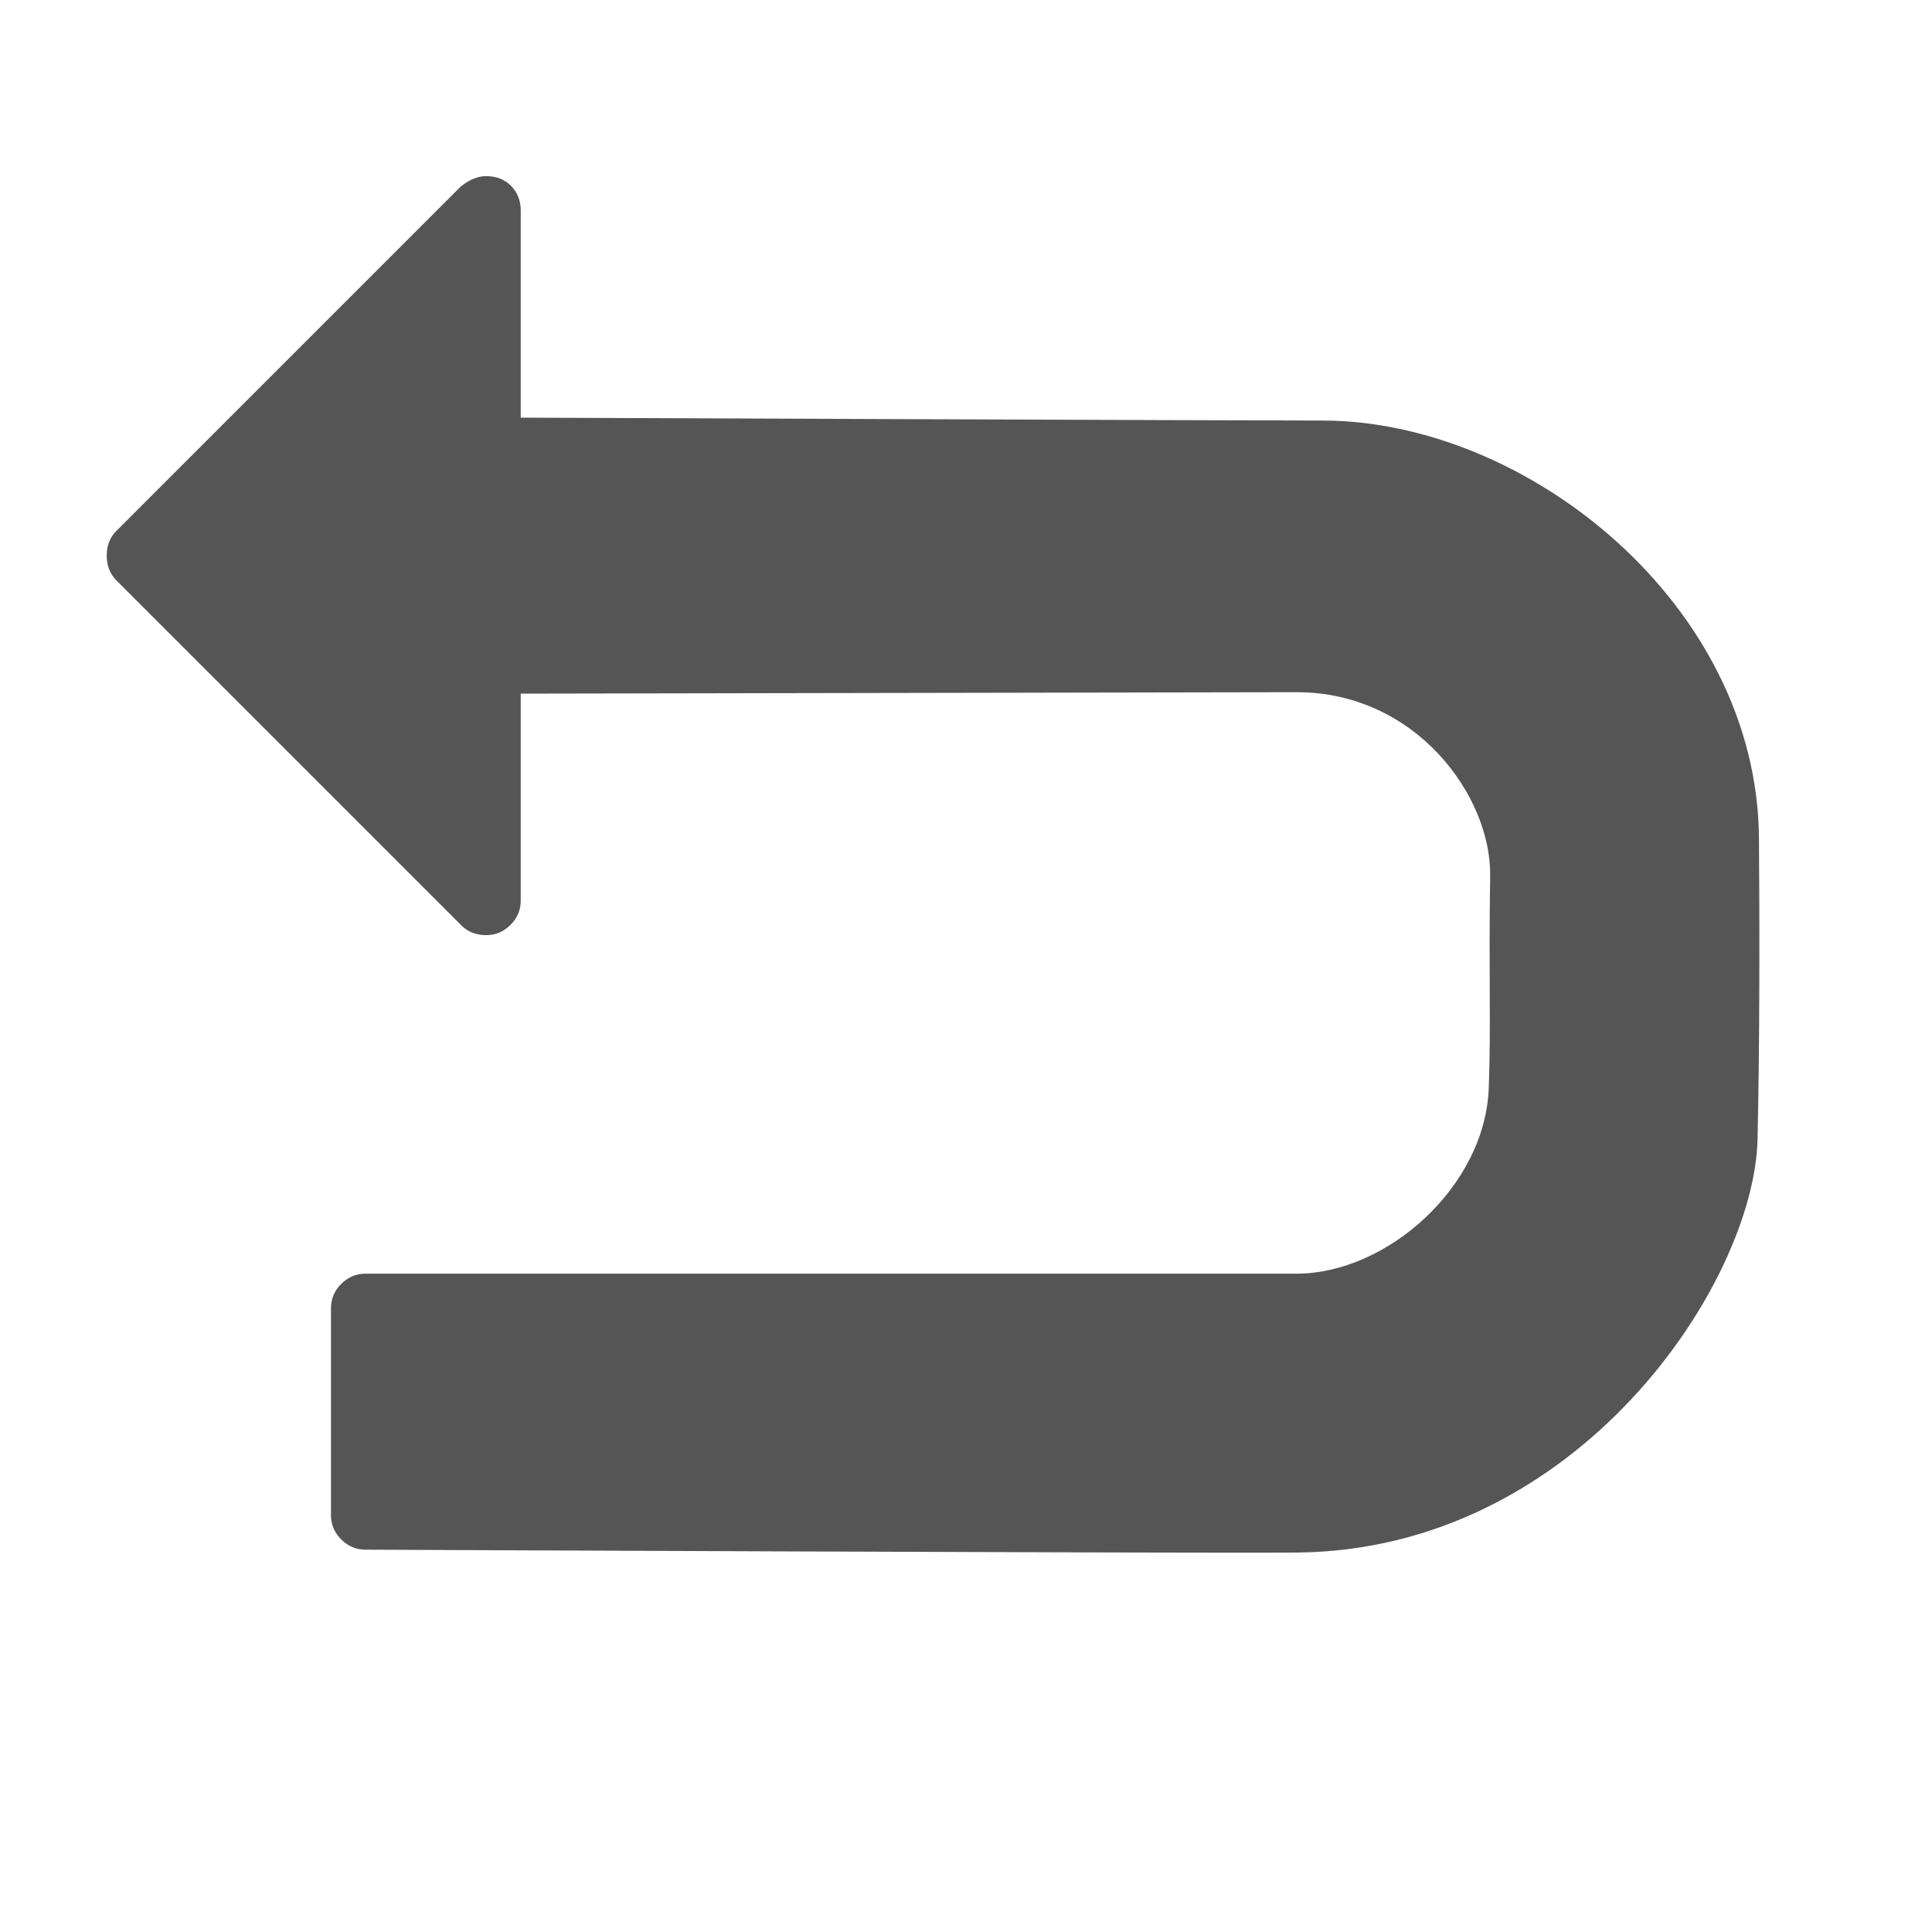 <svg width="1792" height="1792" viewBox="0 0 1792 1792" xmlns="http://www.w3.org/2000/svg"><path fill="#555" d="m 450.994,163.378 c -8,0 -16,3.333 -24,10 l -319,319 c -6,6 -9,13.667 -9,23 0,9.333 3,17 9,23 l 320,320 c 6,6 13.667,9 23,9 8.667,0 16.167,-3.167 22.5,-9.5 6.333,-6.333 9.5,-13.833 9.5,-22.5 l 0,-192 719.408,-1.342 c 110.795,-0.207 180.936,96.261 179.775,170.562 -1.401,89.603 0.845,140.189 -1.308,196.818 -3.473,91.343 -94.483,171.963 -178.413,171.963 l -863.462,0 c -8.667,0 -16.167,3.167 -22.5,9.5 -6.333,6.333 -9.5,13.833 -9.5,22.5 l 0,192 c 0,8.667 3.167,16.167 9.5,22.5 6.333,6.333 13.833,9.473 22.5,9.5 0,0 763.764,3.426 863.193,2.685 262.23,-1.956 425.022,-250.448 428.019,-383.482 2.011,-89.263 1.912,-203.024 1.288,-279.379 -1.768,-216.533 -215.131,-387.192 -405.146,-387.138 -72.318,0.021 -743.354,-2.685 -743.354,-2.685 l 0,-192 c 0,-9.333 -3,-17 -9,-23 -6,-6 -13.667,-9 -23,-9 z"/></svg>
